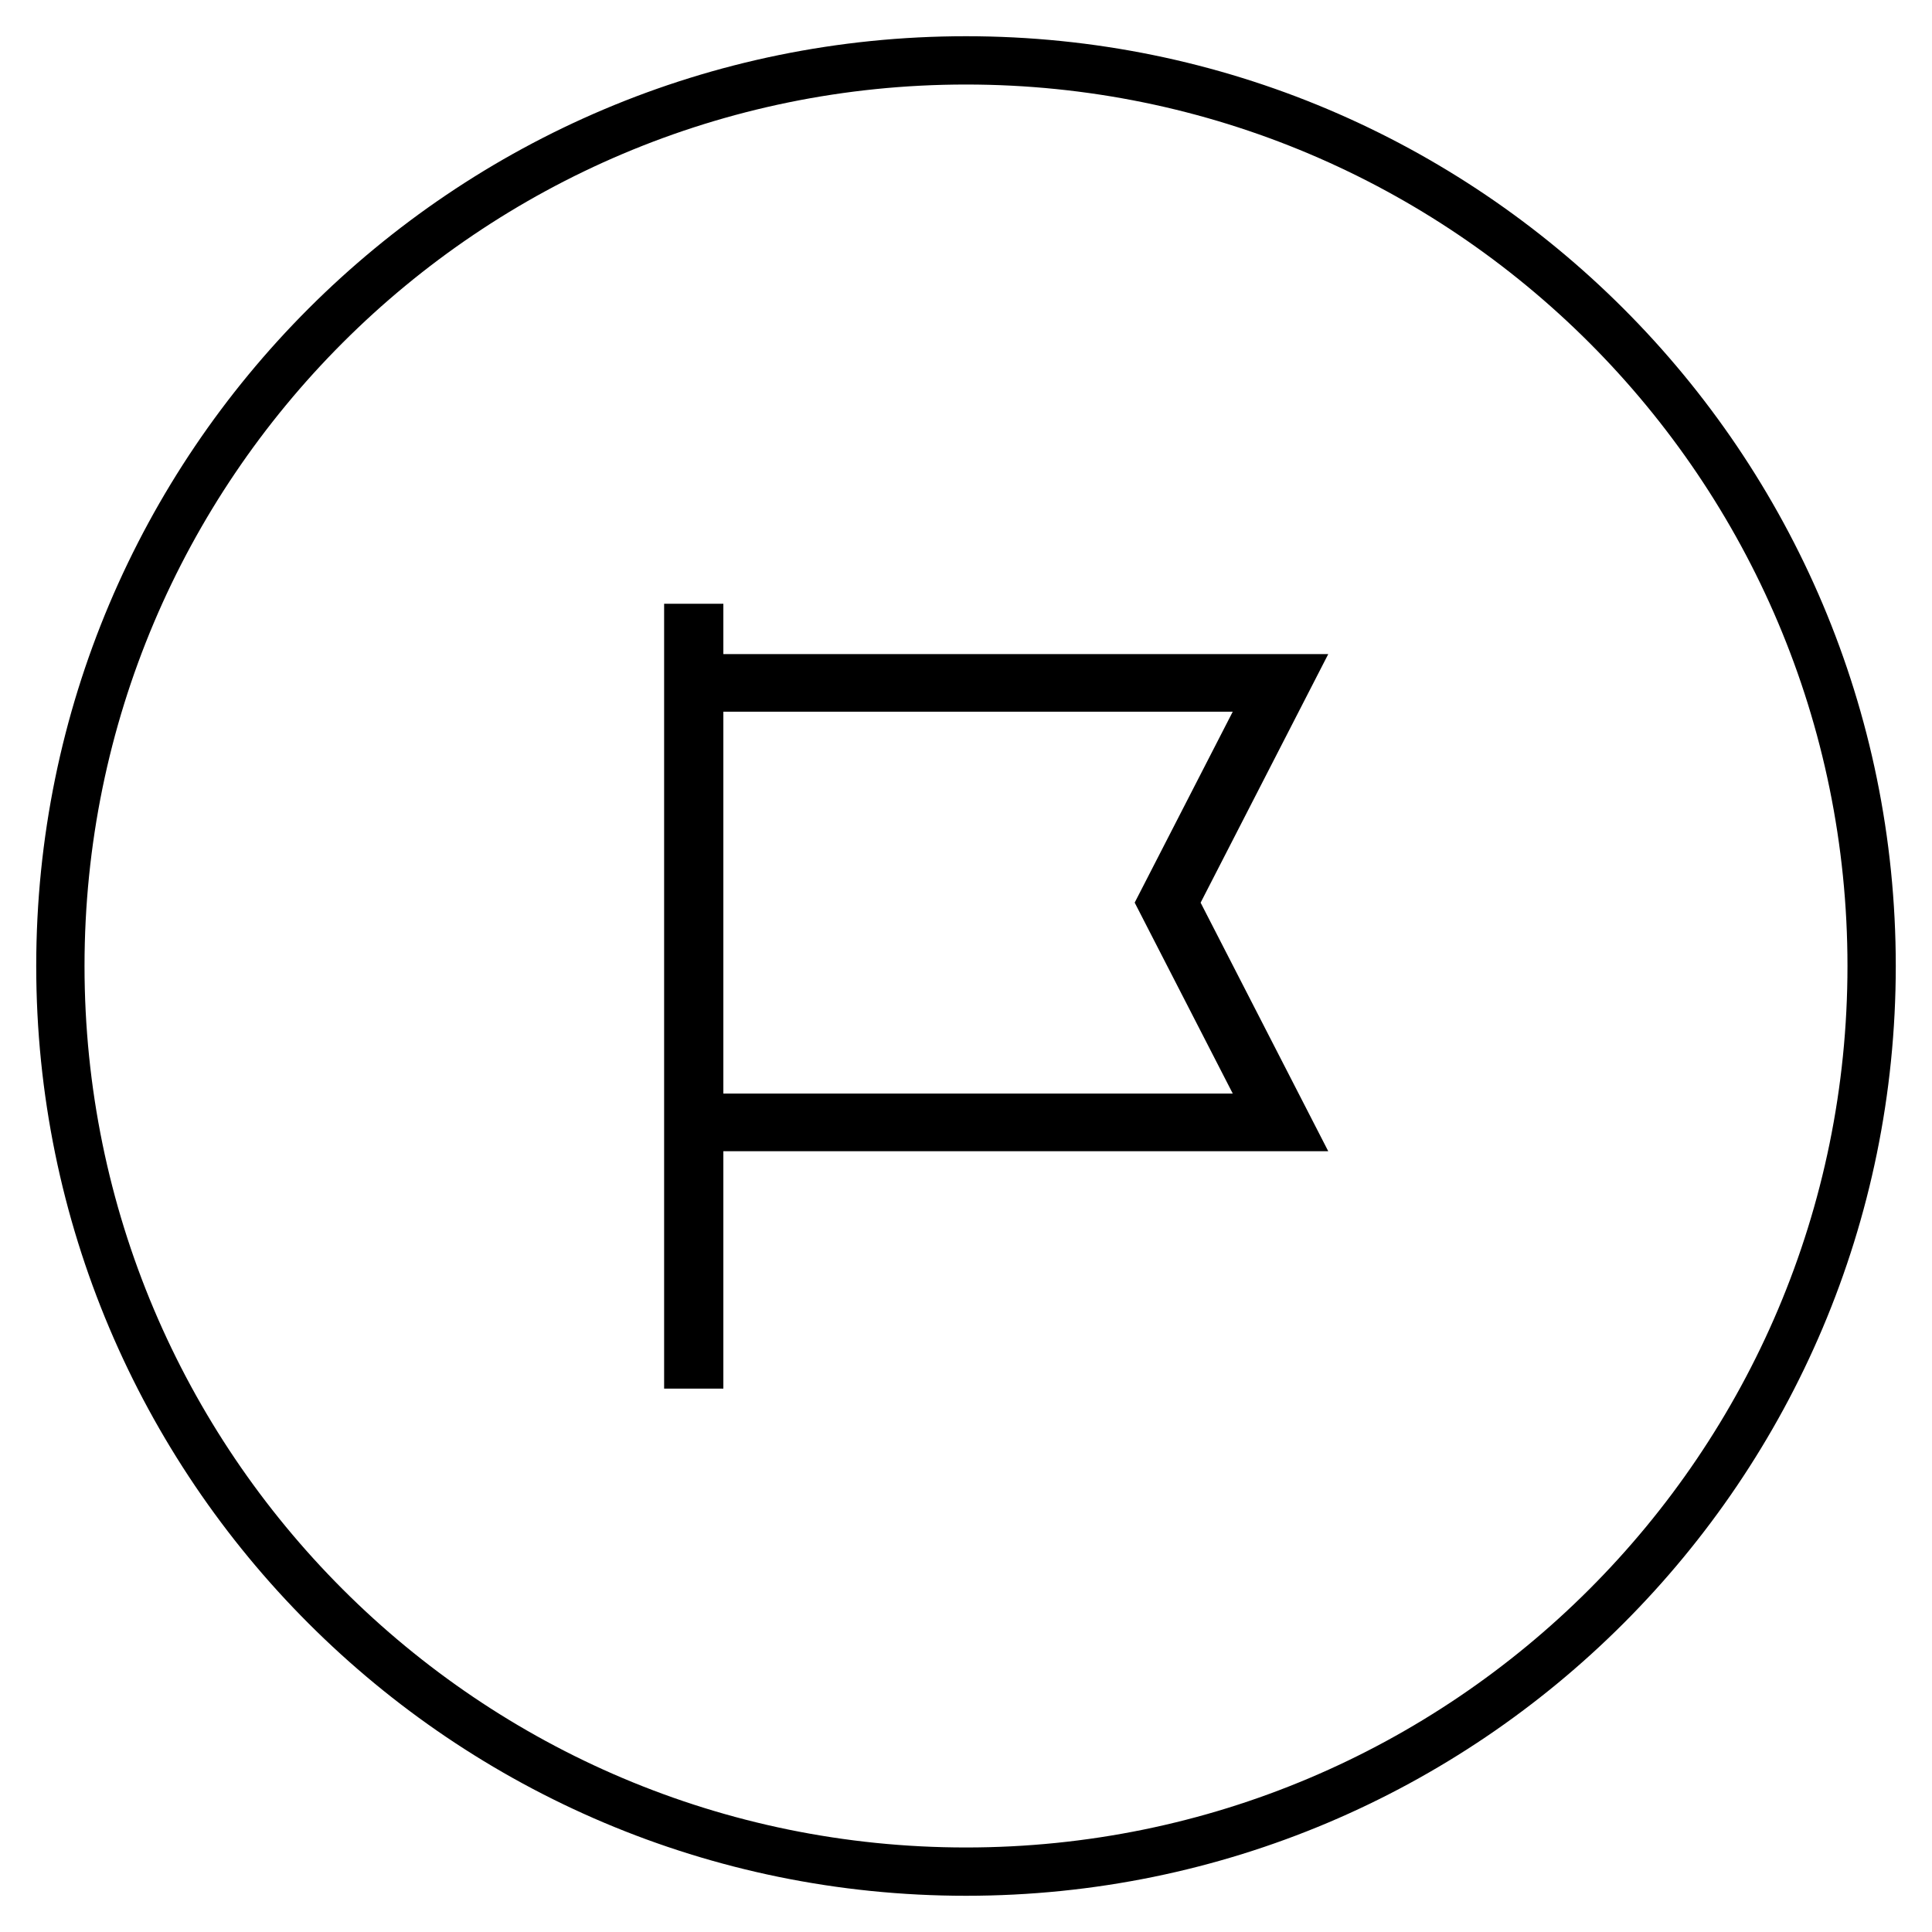 <!-- Generated by IcoMoon.io -->
<svg version="1.1" xmlns="http://www.w3.org/2000/svg" width="32" height="32" viewBox="0 0 32 32">
<title>flag</title>
<path d="M31.4 16c0-8.505-6.895-15.4-15.4-15.4s-15.4 6.895-15.4 15.4c0 8.505 6.895 15.4 15.4 15.4s15.4-6.895 15.4-15.4zM1.4 16c0-8.063 6.537-14.6 14.6-14.6s14.6 6.537 14.6 14.6c0 8.063-6.537 14.6-14.6 14.6s-14.6-6.537-14.6-14.6z"></path>
<path d="M22 10.834h-10.019v-0.834h-0.981v13h0.981v-3.932h10.019l-2.114-4.117 2.114-4.117zM20.418 18.113h-8.437v-6.325h8.437l-1.624 3.162 0.218 0.425 1.406 2.737z"></path>
</svg>
